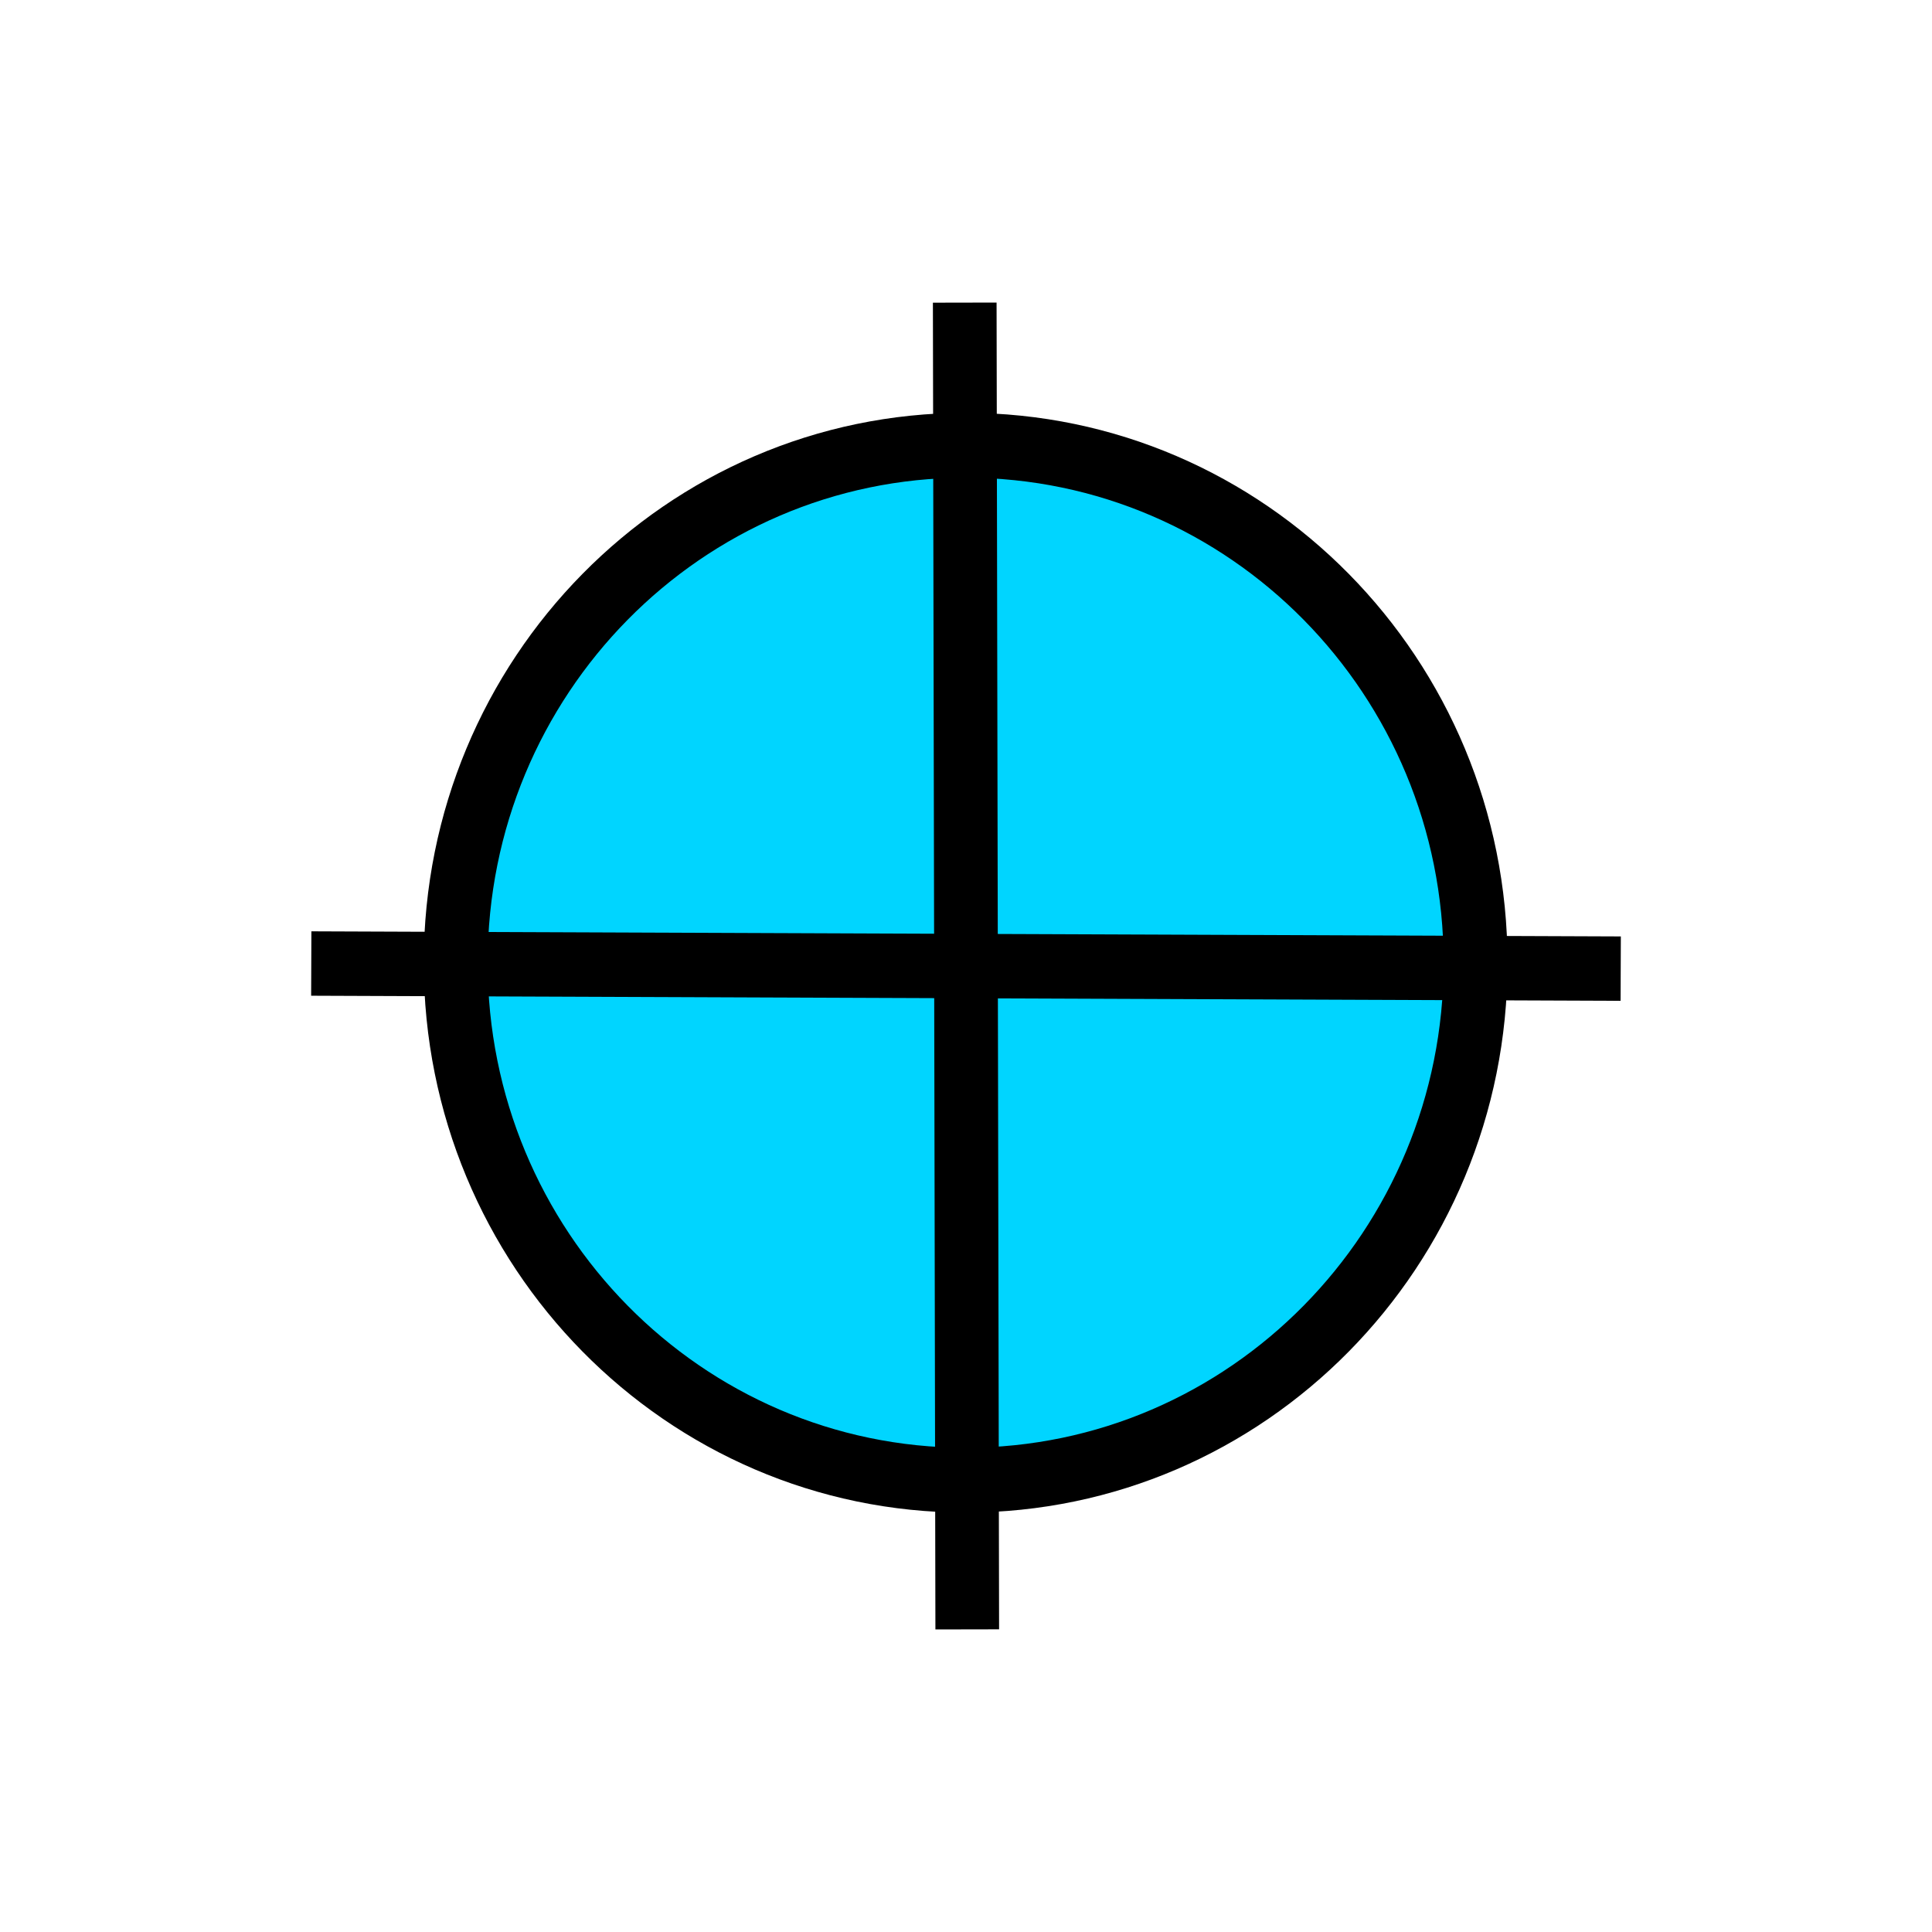 <?xml version="1.0" encoding="UTF-8" standalone="no"?>
<!-- Created with Inkscape (http://www.inkscape.org/) -->

<svg
   xmlns:dc="http://purl.org/dc/elements/1.1/"
   xmlns:cc="http://creativecommons.org/ns#"
   xmlns:rdf="http://www.w3.org/1999/02/22-rdf-syntax-ns#"
   xmlns:svg="http://www.w3.org/2000/svg"
   xmlns="http://www.w3.org/2000/svg"
   xmlns:sodipodi="http://sodipodi.sourceforge.net/DTD/sodipodi-0.dtd"
   xmlns:inkscape="http://www.inkscape.org/namespaces/inkscape"
   width="150"
   height="150"
   id="svg2"
   version="1.1"
   inkscape:version="0.48.4 r9939"
   sodipodi:docname="PA.svg">
  <defs
     id="defs4" />
  <sodipodi:namedview
     id="base"
     pagecolor="#ffffff"
     bordercolor="#666666"
     borderopacity="1.0"
     inkscape:pageopacity="0.0"
     inkscape:pageshadow="2"
     inkscape:zoom="1.7433334"
     inkscape:cx="49.615817"
     inkscape:cy="51.196045"
     inkscape:document-units="px"
     inkscape:current-layer="layer1"
     showgrid="false"
     width="150px"
     inkscape:window-width="1366"
     inkscape:window-height="725"
     inkscape:window-x="0"
     inkscape:window-y="25"
     inkscape:window-maximized="1" />
  <g
     inkscape:label="Livello 1"
     inkscape:groupmode="layer"
     id="layer1"
     transform="translate(0,-902.362)">
    <g
       id="g13453"
       transform="translate(-179.111,25.956)">
      <g
         style="fill:#00d5ff;fill-opacity:1"
         transform="matrix(0.68,0,0,0.69,203.083,276.776)"
         id="g5093">
        <path
           sodipodi:type="arc"
           style="fill:#00d5ff;fill-opacity:1;stroke:#000000;stroke-width:7.296;stroke-miterlimit:4;stroke-opacity:1;stroke-dasharray:none;stroke-dashoffset:0"
           id="path2987-5"
           sodipodi:cx="72.275337"
           sodipodi:cy="76.290634"
           sodipodi:rx="58.221798"
           sodipodi:ry="58.221798"
           d="m 130.497,76.291 c 0,32.155 -26.067,58.222 -58.222,58.222 -32.155,0 -58.222,-26.067 -58.222,-58.222 0,-32.155 26.067,-58.222 58.222,-58.222 32.155,0 58.222,26.067 58.222,58.222 z"
           transform="translate(2.725,901.064)" />
      </g>
      <path
         inkscape:connector-curvature="0"
         id="path2989-0"
         d="m 254.013,899.901 c 0.195,103.01 0.195,103.01 0.195,103.01"
         style="fill:none;stroke:#000000;stroke-width:4.944;stroke-linecap:butt;stroke-linejoin:miter;stroke-miterlimit:4;stroke-opacity:1;stroke-dasharray:none" />
      <path
         inkscape:connector-curvature="0"
         id="path2991-3"
         d="m 203.278,951.214 c 101.665,0.396 101.665,0.396 101.665,0.396"
         style="fill:none;stroke:#000000;stroke-width:5;stroke-linecap:butt;stroke-linejoin:miter;stroke-miterlimit:4;stroke-opacity:1;stroke-dasharray:none" />
    </g>
  </g>
</svg>
